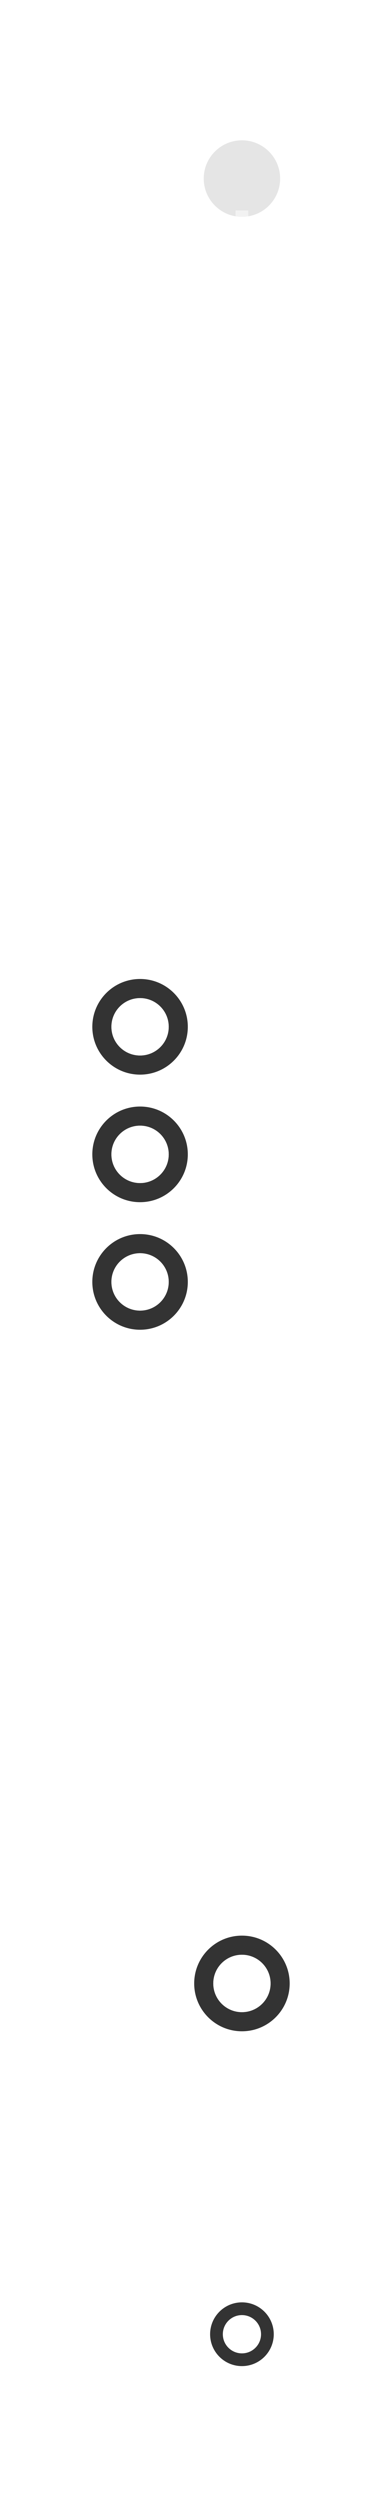 <svg width="60" height="392" viewBox="0 0 60 392" fill="none" xmlns="http://www.w3.org/2000/svg">
<circle cx="38" cy="28" r="6" fill="#E5E5E5"/>
<g clip-path="url(#clip0_206_18523)">
<path d="M38 33V108.042C38 110.679 36.701 113.147 34.526 114.639L25.474 120.851C23.299 122.343 22 124.81 22 127.447V248.026C22 250.663 23.299 253.13 25.474 254.622L34.526 260.834C36.701 262.326 38 264.793 38 267.43V361" stroke="url(#paint0_linear_206_18523)" stroke-width="2" stroke-linejoin="round"/>
<rect width="2" height="100" transform="translate(21 131)" fill="url(#paint1_linear_206_18523)" fill-opacity="0.01"/>
<path d="M22 131V231" stroke="url(#paint2_linear_206_18523)" stroke-width="2" stroke-linejoin="round"/>
<g filter="url(#filter0_f_206_18523)">
<path d="M22 131V231" stroke="url(#paint3_linear_206_18523)" stroke-width="2" stroke-linejoin="round"/>
</g>
<circle cx="22" cy="201" r="8.25" fill="#333333" stroke="white" stroke-width="1.5"/>
<g filter="url(#filter1_f_206_18523)">
<circle cx="22" cy="201" r="4.5" fill="white"/>
</g>
<g filter="url(#filter2_f_206_18523)">
<circle cx="22" cy="201" r="4.5" fill="white"/>
</g>
<circle cx="22" cy="201" r="3.75" fill="white"/>
<circle cx="22" cy="181" r="8.25" fill="#333333" stroke="white" stroke-width="1.5"/>
<g filter="url(#filter3_f_206_18523)">
<circle cx="22" cy="181" r="4.5" fill="white"/>
</g>
<g filter="url(#filter4_f_206_18523)">
<circle cx="22" cy="181" r="4.5" fill="white"/>
</g>
<circle cx="22" cy="181" r="3.75" fill="white"/>
<circle cx="22" cy="161" r="8.25" fill="#333333" stroke="white" stroke-width="1.5"/>
<g filter="url(#filter5_f_206_18523)">
<circle cx="22" cy="161" r="4.5" fill="white"/>
</g>
<g filter="url(#filter6_f_206_18523)">
<circle cx="22" cy="161" r="4.5" fill="white"/>
</g>
<circle cx="22" cy="161" r="3.75" fill="white"/>
<rect width="2" height="100" transform="translate(37 261)" fill="url(#paint4_linear_206_18523)" fill-opacity="0.01"/>
<path d="M38 261V361" stroke="url(#paint5_linear_206_18523)" stroke-width="2" stroke-linejoin="round"/>
<g filter="url(#filter7_f_206_18523)">
<path d="M38 261V361" stroke="url(#paint6_linear_206_18523)" stroke-width="2" stroke-linejoin="round"/>
</g>
<circle cx="38" cy="311" r="8.25" fill="#333333" stroke="white" stroke-width="1.5"/>
<g filter="url(#filter8_f_206_18523)">
<circle cx="38" cy="311" r="4.5" fill="white"/>
</g>
<g filter="url(#filter9_f_206_18523)">
<circle cx="38" cy="311" r="4.5" fill="white"/>
</g>
<circle cx="38" cy="311" r="3.75" fill="white"/>
</g>
<circle cx="38" cy="366" r="4" stroke="#333333" stroke-width="2"/>
<defs>
<filter id="filter0_f_206_18523" x="13" y="123" width="18" height="116" filterUnits="userSpaceOnUse" color-interpolation-filters="sRGB">
<feFlood flood-opacity="0" result="BackgroundImageFix"/>
<feBlend mode="normal" in="SourceGraphic" in2="BackgroundImageFix" result="shape"/>
<feGaussianBlur stdDeviation="4" result="effect1_foregroundBlur_206_18523"/>
</filter>
<filter id="filter1_f_206_18523" x="1.5" y="180.5" width="41" height="41" filterUnits="userSpaceOnUse" color-interpolation-filters="sRGB">
<feFlood flood-opacity="0" result="BackgroundImageFix"/>
<feBlend mode="normal" in="SourceGraphic" in2="BackgroundImageFix" result="shape"/>
<feGaussianBlur stdDeviation="8" result="effect1_foregroundBlur_206_18523"/>
</filter>
<filter id="filter2_f_206_18523" x="11.5" y="190.5" width="21" height="21" filterUnits="userSpaceOnUse" color-interpolation-filters="sRGB">
<feFlood flood-opacity="0" result="BackgroundImageFix"/>
<feBlend mode="normal" in="SourceGraphic" in2="BackgroundImageFix" result="shape"/>
<feGaussianBlur stdDeviation="3" result="effect1_foregroundBlur_206_18523"/>
</filter>
<filter id="filter3_f_206_18523" x="1.5" y="160.5" width="41" height="41" filterUnits="userSpaceOnUse" color-interpolation-filters="sRGB">
<feFlood flood-opacity="0" result="BackgroundImageFix"/>
<feBlend mode="normal" in="SourceGraphic" in2="BackgroundImageFix" result="shape"/>
<feGaussianBlur stdDeviation="8" result="effect1_foregroundBlur_206_18523"/>
</filter>
<filter id="filter4_f_206_18523" x="11.5" y="170.5" width="21" height="21" filterUnits="userSpaceOnUse" color-interpolation-filters="sRGB">
<feFlood flood-opacity="0" result="BackgroundImageFix"/>
<feBlend mode="normal" in="SourceGraphic" in2="BackgroundImageFix" result="shape"/>
<feGaussianBlur stdDeviation="3" result="effect1_foregroundBlur_206_18523"/>
</filter>
<filter id="filter5_f_206_18523" x="1.5" y="140.5" width="41" height="41" filterUnits="userSpaceOnUse" color-interpolation-filters="sRGB">
<feFlood flood-opacity="0" result="BackgroundImageFix"/>
<feBlend mode="normal" in="SourceGraphic" in2="BackgroundImageFix" result="shape"/>
<feGaussianBlur stdDeviation="8" result="effect1_foregroundBlur_206_18523"/>
</filter>
<filter id="filter6_f_206_18523" x="11.5" y="150.5" width="21" height="21" filterUnits="userSpaceOnUse" color-interpolation-filters="sRGB">
<feFlood flood-opacity="0" result="BackgroundImageFix"/>
<feBlend mode="normal" in="SourceGraphic" in2="BackgroundImageFix" result="shape"/>
<feGaussianBlur stdDeviation="3" result="effect1_foregroundBlur_206_18523"/>
</filter>
<filter id="filter7_f_206_18523" x="29" y="253" width="18" height="116" filterUnits="userSpaceOnUse" color-interpolation-filters="sRGB">
<feFlood flood-opacity="0" result="BackgroundImageFix"/>
<feBlend mode="normal" in="SourceGraphic" in2="BackgroundImageFix" result="shape"/>
<feGaussianBlur stdDeviation="4" result="effect1_foregroundBlur_206_18523"/>
</filter>
<filter id="filter8_f_206_18523" x="17.5" y="290.5" width="41" height="41" filterUnits="userSpaceOnUse" color-interpolation-filters="sRGB">
<feFlood flood-opacity="0" result="BackgroundImageFix"/>
<feBlend mode="normal" in="SourceGraphic" in2="BackgroundImageFix" result="shape"/>
<feGaussianBlur stdDeviation="8" result="effect1_foregroundBlur_206_18523"/>
</filter>
<filter id="filter9_f_206_18523" x="27.5" y="300.5" width="21" height="21" filterUnits="userSpaceOnUse" color-interpolation-filters="sRGB">
<feFlood flood-opacity="0" result="BackgroundImageFix"/>
<feBlend mode="normal" in="SourceGraphic" in2="BackgroundImageFix" result="shape"/>
<feGaussianBlur stdDeviation="3" result="effect1_foregroundBlur_206_18523"/>
</filter>
<linearGradient id="paint0_linear_206_18523" x1="26" y1="33" x2="26" y2="364.458" gradientUnits="userSpaceOnUse">
<stop stop-color="white" stop-opacity="0.5"/>
<stop offset="0.37" stop-color="white"/>
<stop offset="1" stop-color="white" stop-opacity="0.06"/>
</linearGradient>
<linearGradient id="paint1_linear_206_18523" x1="1" y1="0" x2="1" y2="100" gradientUnits="userSpaceOnUse">
<stop stop-color="white" stop-opacity="0"/>
<stop offset="0.5" stop-color="white" stop-opacity="0.01"/>
<stop offset="1" stop-color="white" stop-opacity="0"/>
</linearGradient>
<linearGradient id="paint2_linear_206_18523" x1="22.5" y1="131" x2="22.5" y2="231" gradientUnits="userSpaceOnUse">
<stop stop-color="white" stop-opacity="0"/>
<stop offset="0.25" stop-color="white" stop-opacity="0.4"/>
<stop offset="0.5" stop-color="white"/>
<stop offset="0.75" stop-color="white" stop-opacity="0.4"/>
<stop offset="1" stop-color="white" stop-opacity="0"/>
</linearGradient>
<linearGradient id="paint3_linear_206_18523" x1="22.5" y1="131" x2="22.5" y2="231" gradientUnits="userSpaceOnUse">
<stop stop-color="white" stop-opacity="0"/>
<stop offset="0.25" stop-color="white" stop-opacity="0.4"/>
<stop offset="0.5" stop-color="white"/>
<stop offset="0.75" stop-color="white" stop-opacity="0.4"/>
<stop offset="1" stop-color="white" stop-opacity="0"/>
</linearGradient>
<linearGradient id="paint4_linear_206_18523" x1="1" y1="0" x2="1" y2="100" gradientUnits="userSpaceOnUse">
<stop stop-color="white" stop-opacity="0"/>
<stop offset="0.5" stop-color="white" stop-opacity="0.01"/>
<stop offset="1" stop-color="white" stop-opacity="0"/>
</linearGradient>
<linearGradient id="paint5_linear_206_18523" x1="38.5" y1="261" x2="38.5" y2="361" gradientUnits="userSpaceOnUse">
<stop stop-color="white" stop-opacity="0"/>
<stop offset="0.25" stop-color="white" stop-opacity="0.4"/>
<stop offset="0.5" stop-color="white"/>
<stop offset="0.75" stop-color="white" stop-opacity="0.4"/>
<stop offset="1" stop-color="white" stop-opacity="0"/>
</linearGradient>
<linearGradient id="paint6_linear_206_18523" x1="38.5" y1="261" x2="38.5" y2="361" gradientUnits="userSpaceOnUse">
<stop stop-color="white" stop-opacity="0"/>
<stop offset="0.25" stop-color="white" stop-opacity="0.4"/>
<stop offset="0.5" stop-color="white"/>
<stop offset="0.75" stop-color="white" stop-opacity="0.4"/>
<stop offset="1" stop-color="white" stop-opacity="0"/>
</linearGradient>
<clipPath id="clip0_206_18523">
<rect width="60" height="328" fill="white" transform="translate(0 33)"/>
</clipPath>
</defs>
</svg>
